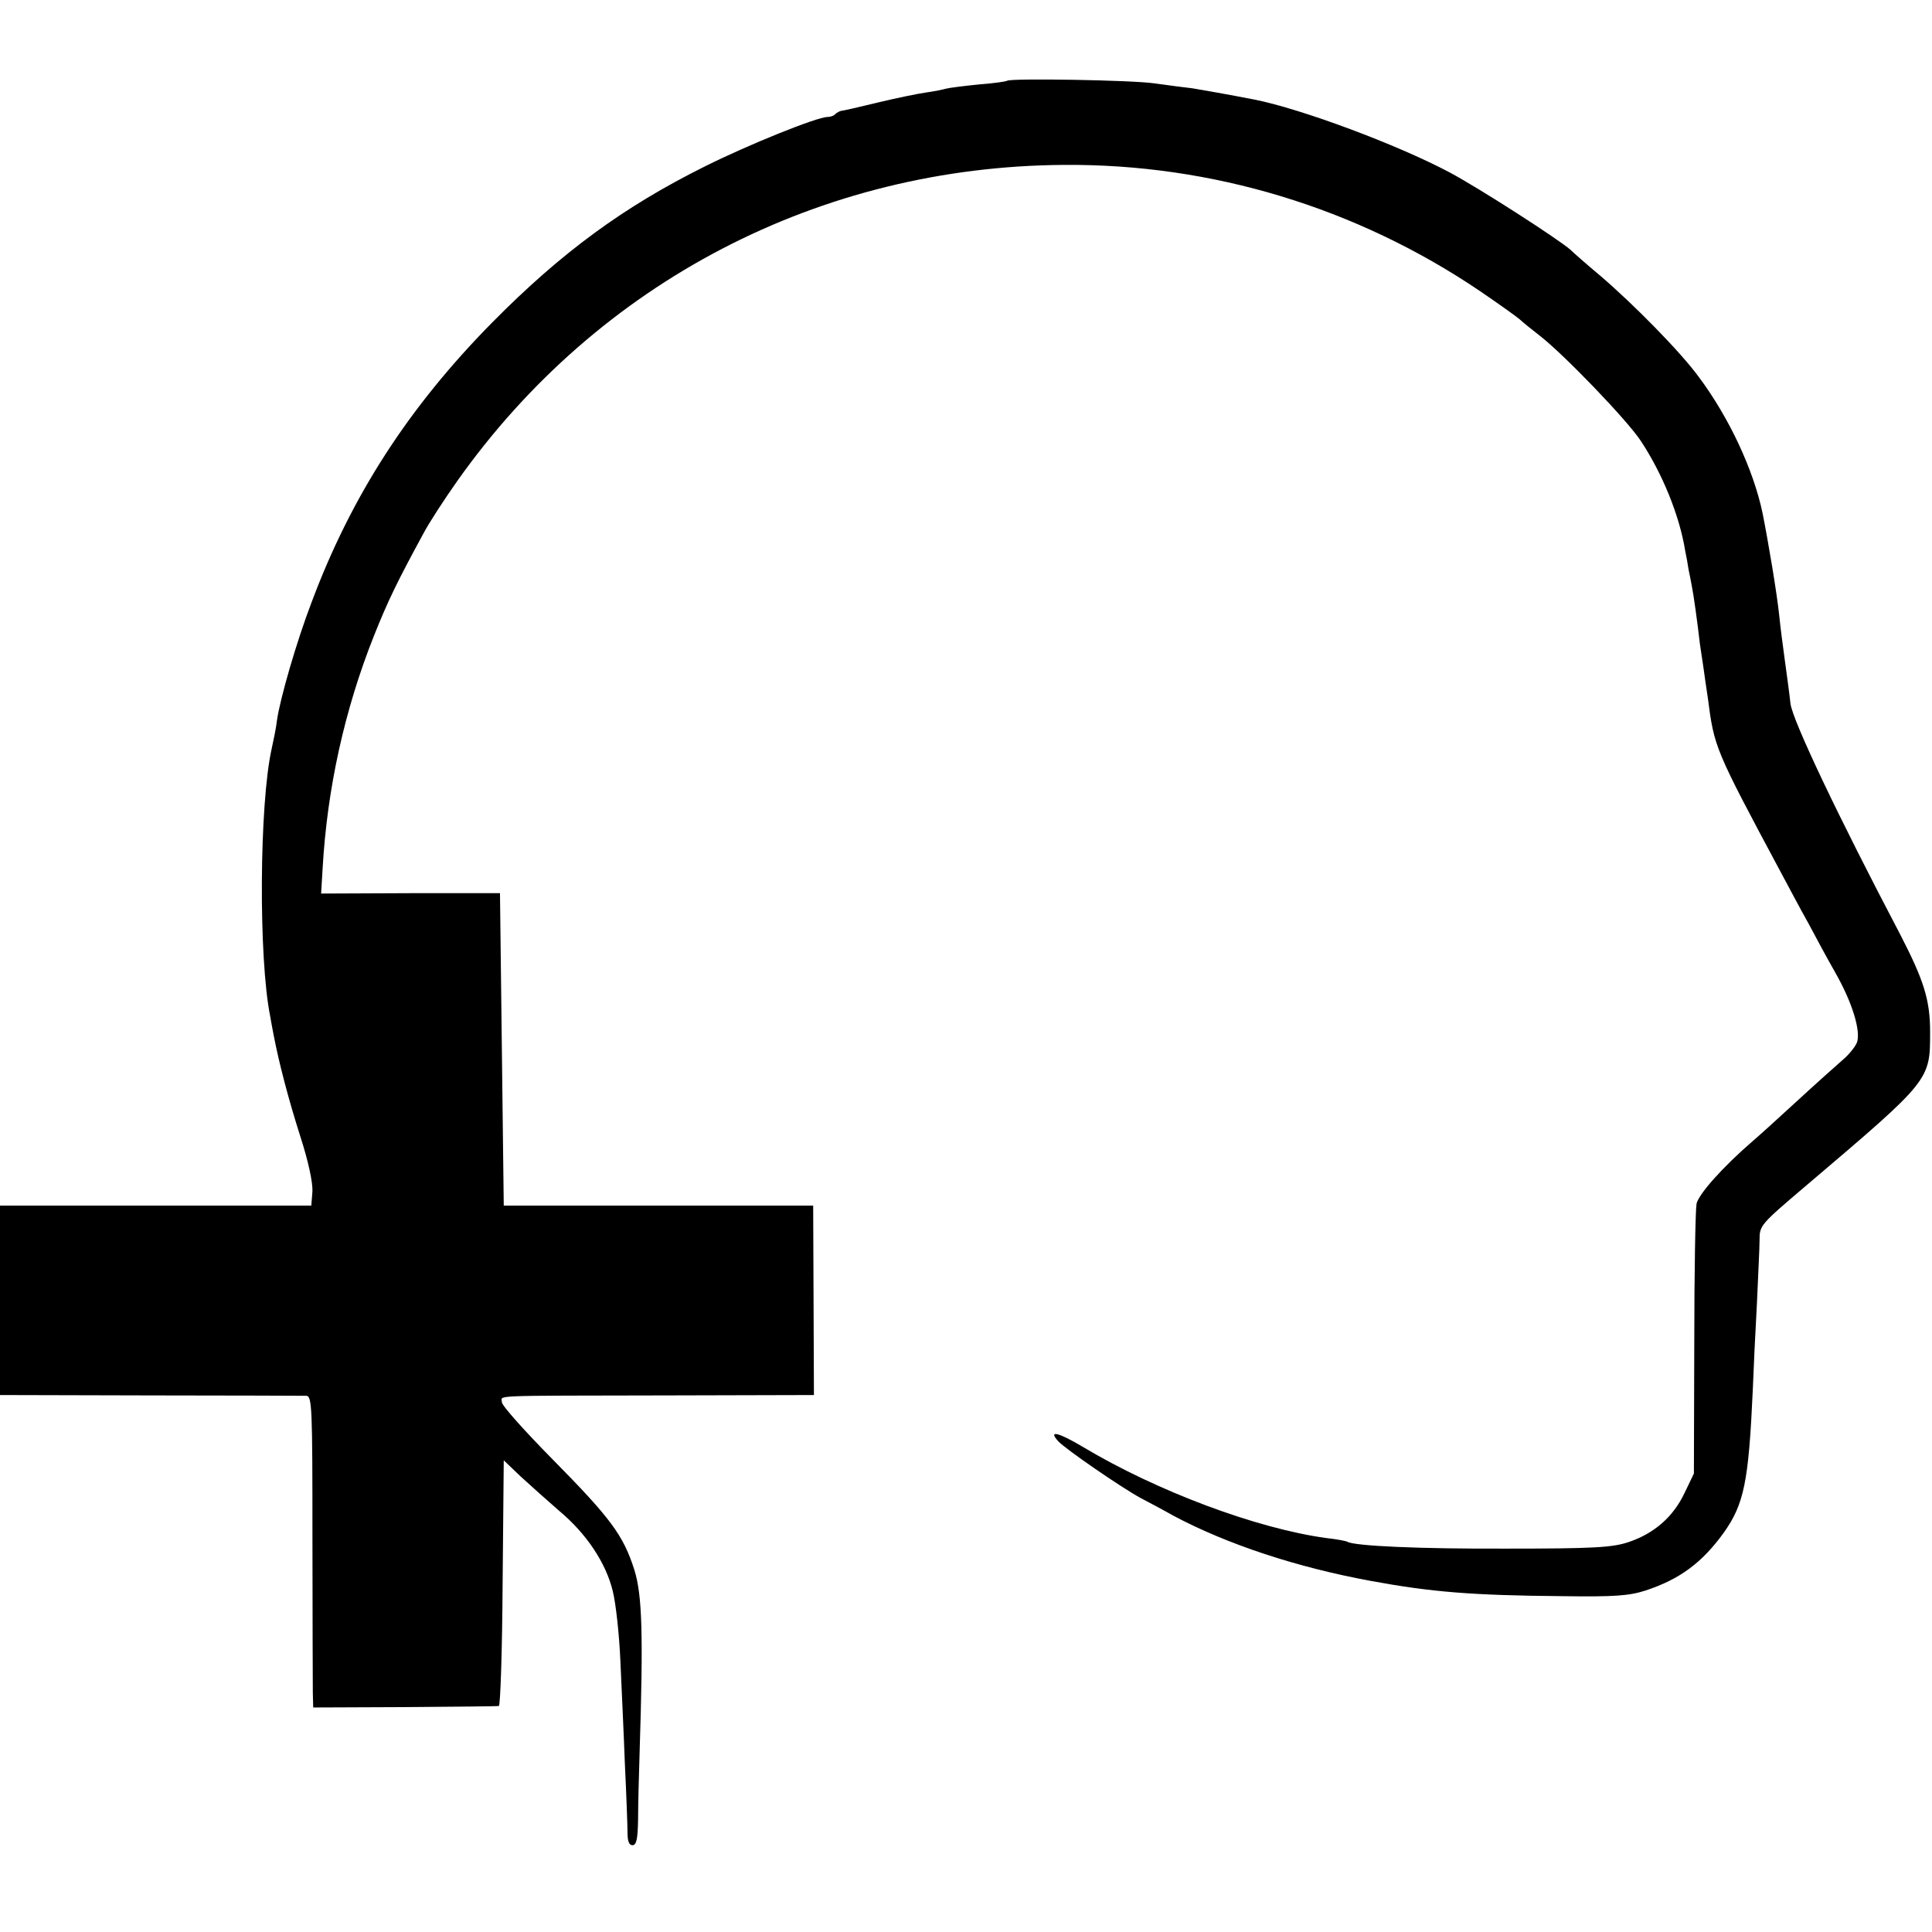 <?xml version="1.0" standalone="no"?>
<!DOCTYPE svg PUBLIC "-//W3C//DTD SVG 20010904//EN"
 "http://www.w3.org/TR/2001/REC-SVG-20010904/DTD/svg10.dtd">
<svg version="1.0" xmlns="http://www.w3.org/2000/svg"
 width="512pt" height="512pt" viewBox="0 0 512 512"
 preserveAspectRatio="xMidYMid meet">
<g transform="translate(0,512) scale(0.1,-0.1)"
fill="#000000" stroke="none">
<path d="M2669 4906 c-2 -2 -37 -7 -77 -10 -40 -4 -78 -9 -85 -11 -7 -2 -30
-7 -52 -10 -22 -3 -80 -15 -130 -27 -49 -12 -93 -22 -97 -22 -3 -1 -10 -4 -14
-8 -4 -5 -14 -8 -21 -8 -28 0 -211 -74 -325 -131 -215 -107 -379 -227 -563
-413 -222 -225 -374 -460 -480 -744 -39 -102 -83 -254 -91 -311 -2 -19 -9 -52
-14 -75 -33 -147 -35 -556 -4 -709 2 -12 6 -34 9 -49 14 -74 40 -173 71 -270
21 -65 33 -121 32 -145 l-3 -38 -413 0 -412 0 0 -251 0 -251 397 -1 c219 0
405 -1 415 -1 15 -1 16 -33 16 -373 0 -205 1 -391 1 -413 l1 -40 243 1 c133 1
245 2 249 3 4 0 9 147 10 326 l3 325 45 -43 c25 -23 71 -64 102 -91 72 -60
124 -138 142 -213 8 -32 17 -114 20 -183 3 -69 9 -192 12 -275 4 -82 7 -165 7
-182 0 -22 4 -33 13 -33 11 0 14 17 15 68 0 37 2 117 4 177 10 315 7 418 -14
485 -29 91 -62 136 -216 292 -74 75 -135 143 -135 152 0 19 -43 17 436 18
l391 1 -1 251 -1 251 -410 0 -410 0 -5 414 -5 414 -237 0 -237 -1 4 67 c12
211 58 420 136 616 37 93 63 146 131 271 14 27 55 90 91 141 373 526 960 832
1607 836 391 3 774 -113 1100 -333 47 -32 95 -66 107 -76 12 -11 36 -30 54
-44 63 -49 229 -221 267 -278 57 -86 103 -198 118 -292 3 -14 7 -36 9 -50 3
-14 7 -34 9 -46 4 -19 14 -90 21 -151 2 -13 6 -40 9 -60 3 -21 8 -58 12 -83
17 -131 18 -134 193 -461 20 -37 52 -98 73 -135 20 -38 52 -97 72 -132 45 -79
68 -155 57 -185 -5 -12 -22 -33 -39 -47 -16 -14 -71 -63 -122 -110 -51 -47
-102 -93 -114 -103 -81 -70 -144 -141 -150 -167 -3 -17 -6 -184 -6 -373 l-1
-342 -25 -52 c-30 -63 -80 -107 -149 -130 -42 -14 -93 -17 -320 -17 -233 -1
-405 7 -424 18 -3 2 -28 7 -56 10 -184 25 -449 124 -646 242 -64 38 -92 45
-65 15 19 -21 169 -124 219 -151 17 -9 57 -30 87 -47 143 -76 328 -137 525
-173 158 -29 266 -38 506 -40 137 -2 177 1 220 15 91 30 150 74 207 153 54 76
66 135 77 377 2 55 7 159 11 230 3 72 7 147 7 168 0 40 1 41 127 148 326 277
325 276 325 404 0 86 -17 138 -80 260 -165 314 -284 565 -290 610 -3 28 -10
79 -15 115 -5 36 -12 90 -15 120 -6 58 -29 195 -44 270 -24 115 -89 254 -169
361 -48 66 -174 194 -262 269 -36 30 -71 61 -78 68 -29 26 -241 163 -322 206
-138 73 -390 167 -515 192 -72 14 -135 25 -165 30 -19 2 -64 8 -100 13 -61 9
-383 14 -391 7z"/>
</g>
</svg>
